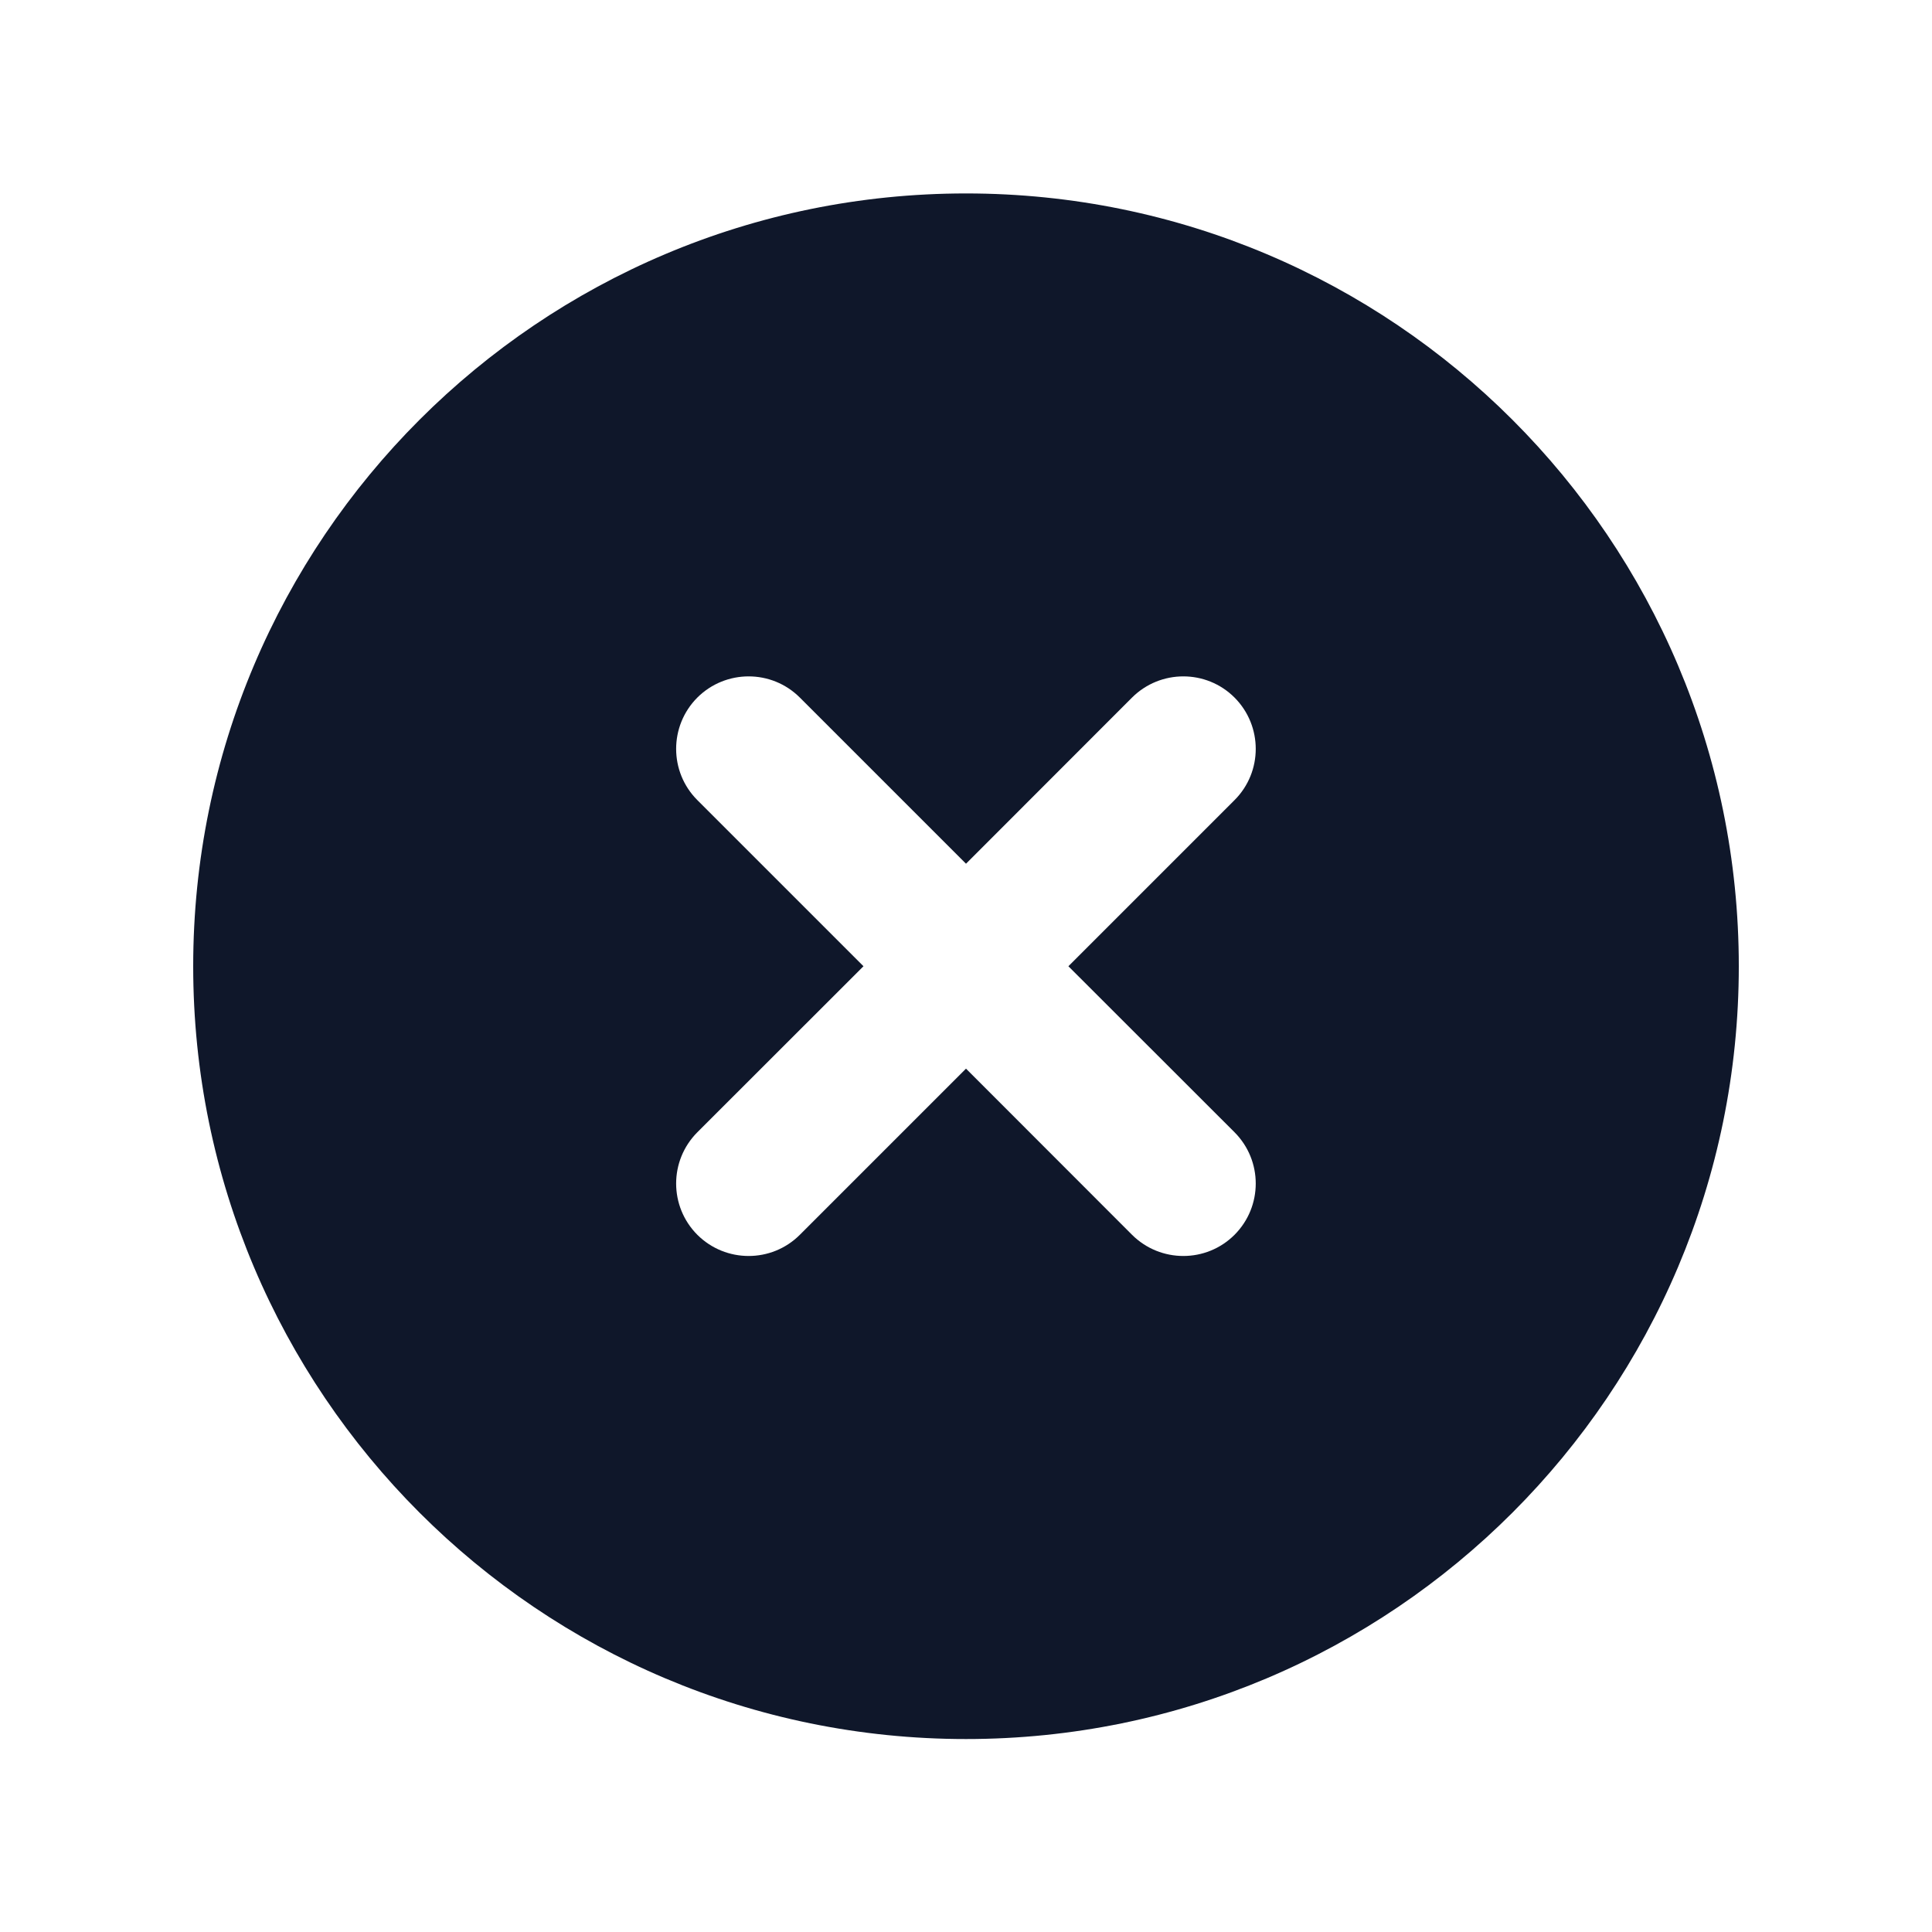 <svg width="16" height="16" viewBox="0 0 16 16" fill="none" xmlns="http://www.w3.org/2000/svg">
<path fill-rule="evenodd" clip-rule="evenodd" d="M8 14.402C11.534 14.402 14.4 11.536 14.4 8.002C14.4 4.467 11.534 1.602 8 1.602C4.465 1.602 1.6 4.467 1.6 8.002C1.6 11.536 4.465 14.402 8 14.402ZM6.624 5.777C6.39 5.543 6.01 5.543 5.775 5.777C5.541 6.012 5.541 6.392 5.775 6.626L7.151 8.002L5.775 9.377C5.541 9.612 5.541 9.991 5.775 10.226C6.01 10.46 6.39 10.46 6.624 10.226L8 8.85L9.375 10.226C9.61 10.46 9.99 10.46 10.224 10.226C10.458 9.991 10.458 9.612 10.224 9.377L8.848 8.002L10.224 6.626C10.458 6.392 10.458 6.012 10.224 5.777C9.99 5.543 9.61 5.543 9.375 5.777L8 7.153L6.624 5.777Z" fill="#0F172A"/>
</svg>
